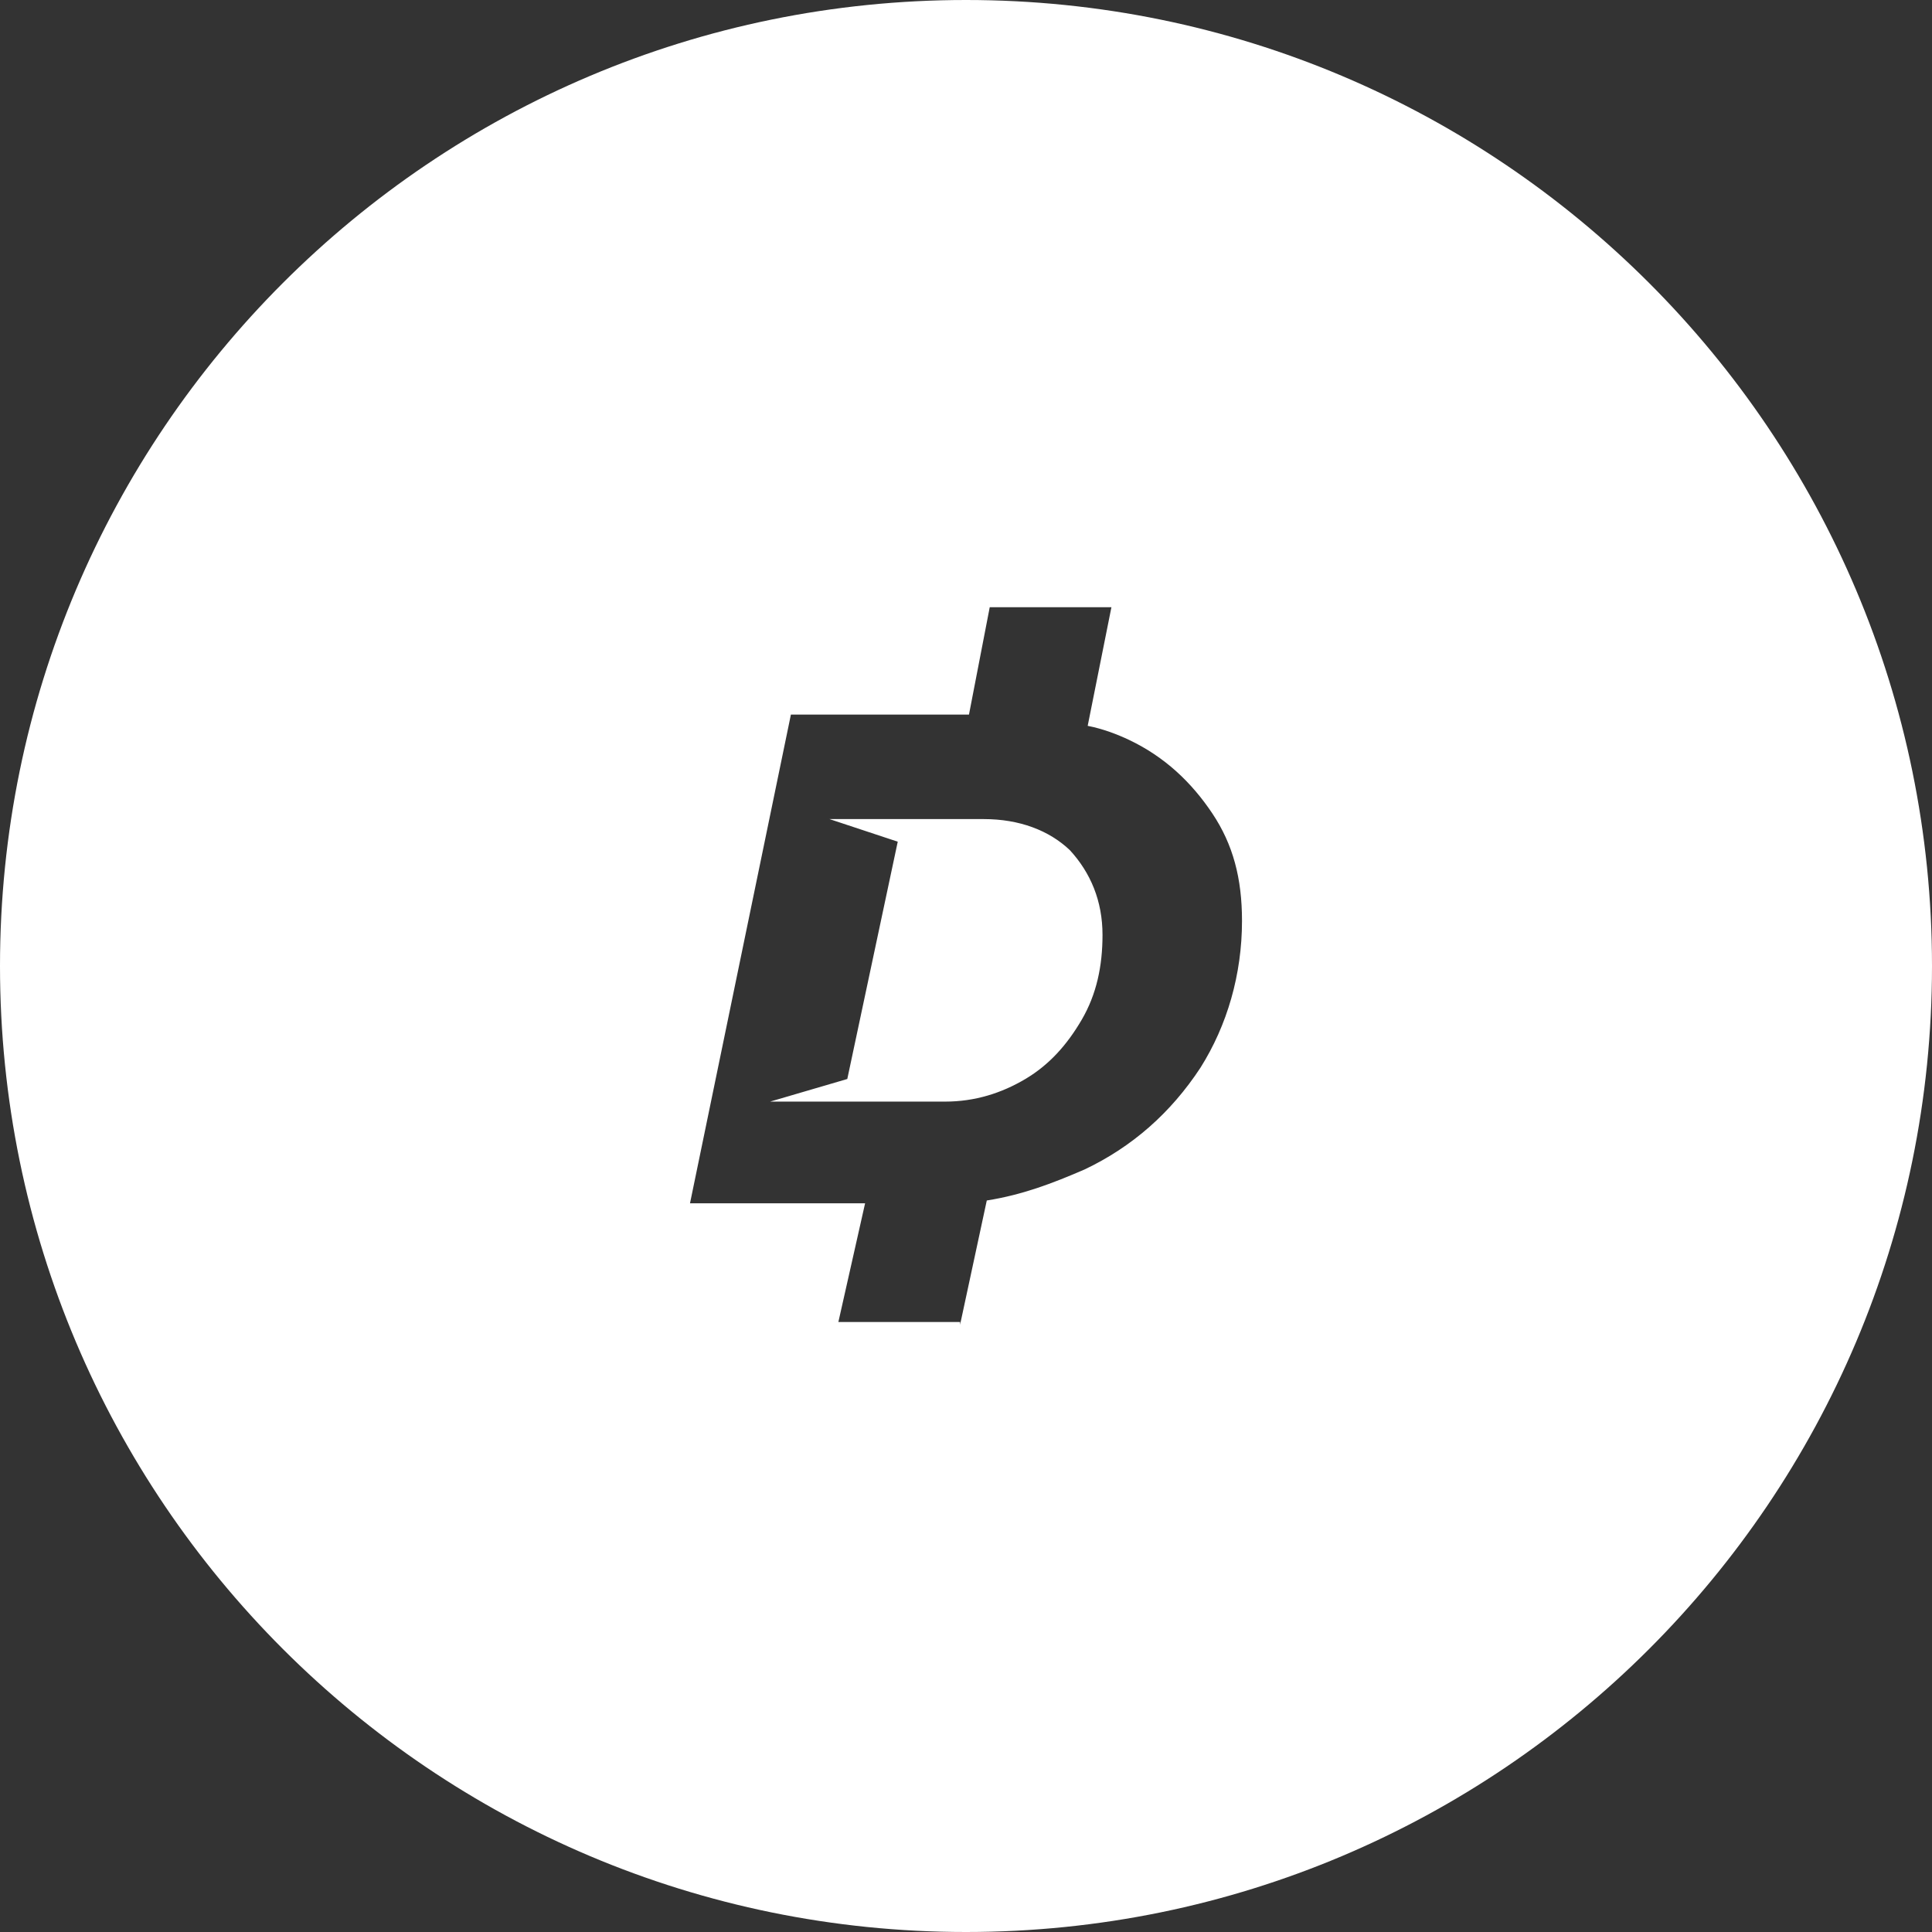 <?xml version="1.0" encoding="UTF-8"?>
<svg width="70px" height="70px" viewBox="0 0 70 70" version="1.1" xmlns="http://www.w3.org/2000/svg" xmlns:xlink="http://www.w3.org/1999/xlink">
    <rect x="0" y="0" width="70" height="70" fill="#333333" stroke="none"/>
    <!-- Generator: Sketch 52.5 (67469) - http://www.bohemiancoding.com/sketch -->
    <title>Combined Shape</title>
    <desc>Created with Sketch.</desc>
    <g id="Homepage" stroke="none" stroke-width="1" fill="none" fill-rule="evenodd">
        <g id="Dagcoin---home-Henry" transform="translate(-921, -5651)" fill="#FFFFFF" fill-rule="nonzero">
            <g id="Last-CTA" transform="translate(210, 5601)">
                <g id="Last-call-to-action-Copy-4" transform="translate(497, 0)">
                    <g id="Coin-or-Wallet">
                        <path d="M249,120 C229.67,120 214,104.33 214,85 C214,65.67 229.67,50 249,50 C268.33,50 284,65.67 284,85 C284,104.33 268.33,120 249,120 Z M248.785,98 L249.753,93.496 C251.043,93.291 252.118,92.882 253.301,92.37 C255.022,91.551 256.419,90.323 257.495,88.685 C258.462,87.15 259,85.307 259,83.362 C259,81.827 258.677,80.598 257.925,79.472 C257.172,78.346 256.204,77.425 254.914,76.811 C254.484,76.606 253.946,76.402 253.409,76.299 L254.269,72 L249.86,72 L249.108,75.89 L242.656,75.89 L239,93.598 L245.344,93.598 L244.376,97.898 L248.785,97.898 L248.785,98 Z M244.591,89.913 L241.903,89.913 L244.699,89.094 L246.527,80.496 L244.054,79.677 L246.849,79.677 L249.645,79.677 C250.935,79.677 252.011,80.087 252.763,80.803 C253.516,81.622 253.946,82.646 253.946,83.874 C253.946,85 253.731,86.024 253.194,86.945 C252.656,87.866 252.011,88.583 251.151,89.094 C250.29,89.606 249.323,89.913 248.247,89.913 L244.591,89.913 Z" id="Combined-Shape"></path>
                    </g>
                </g>
            </g>
        </g>
    </g>
</svg>